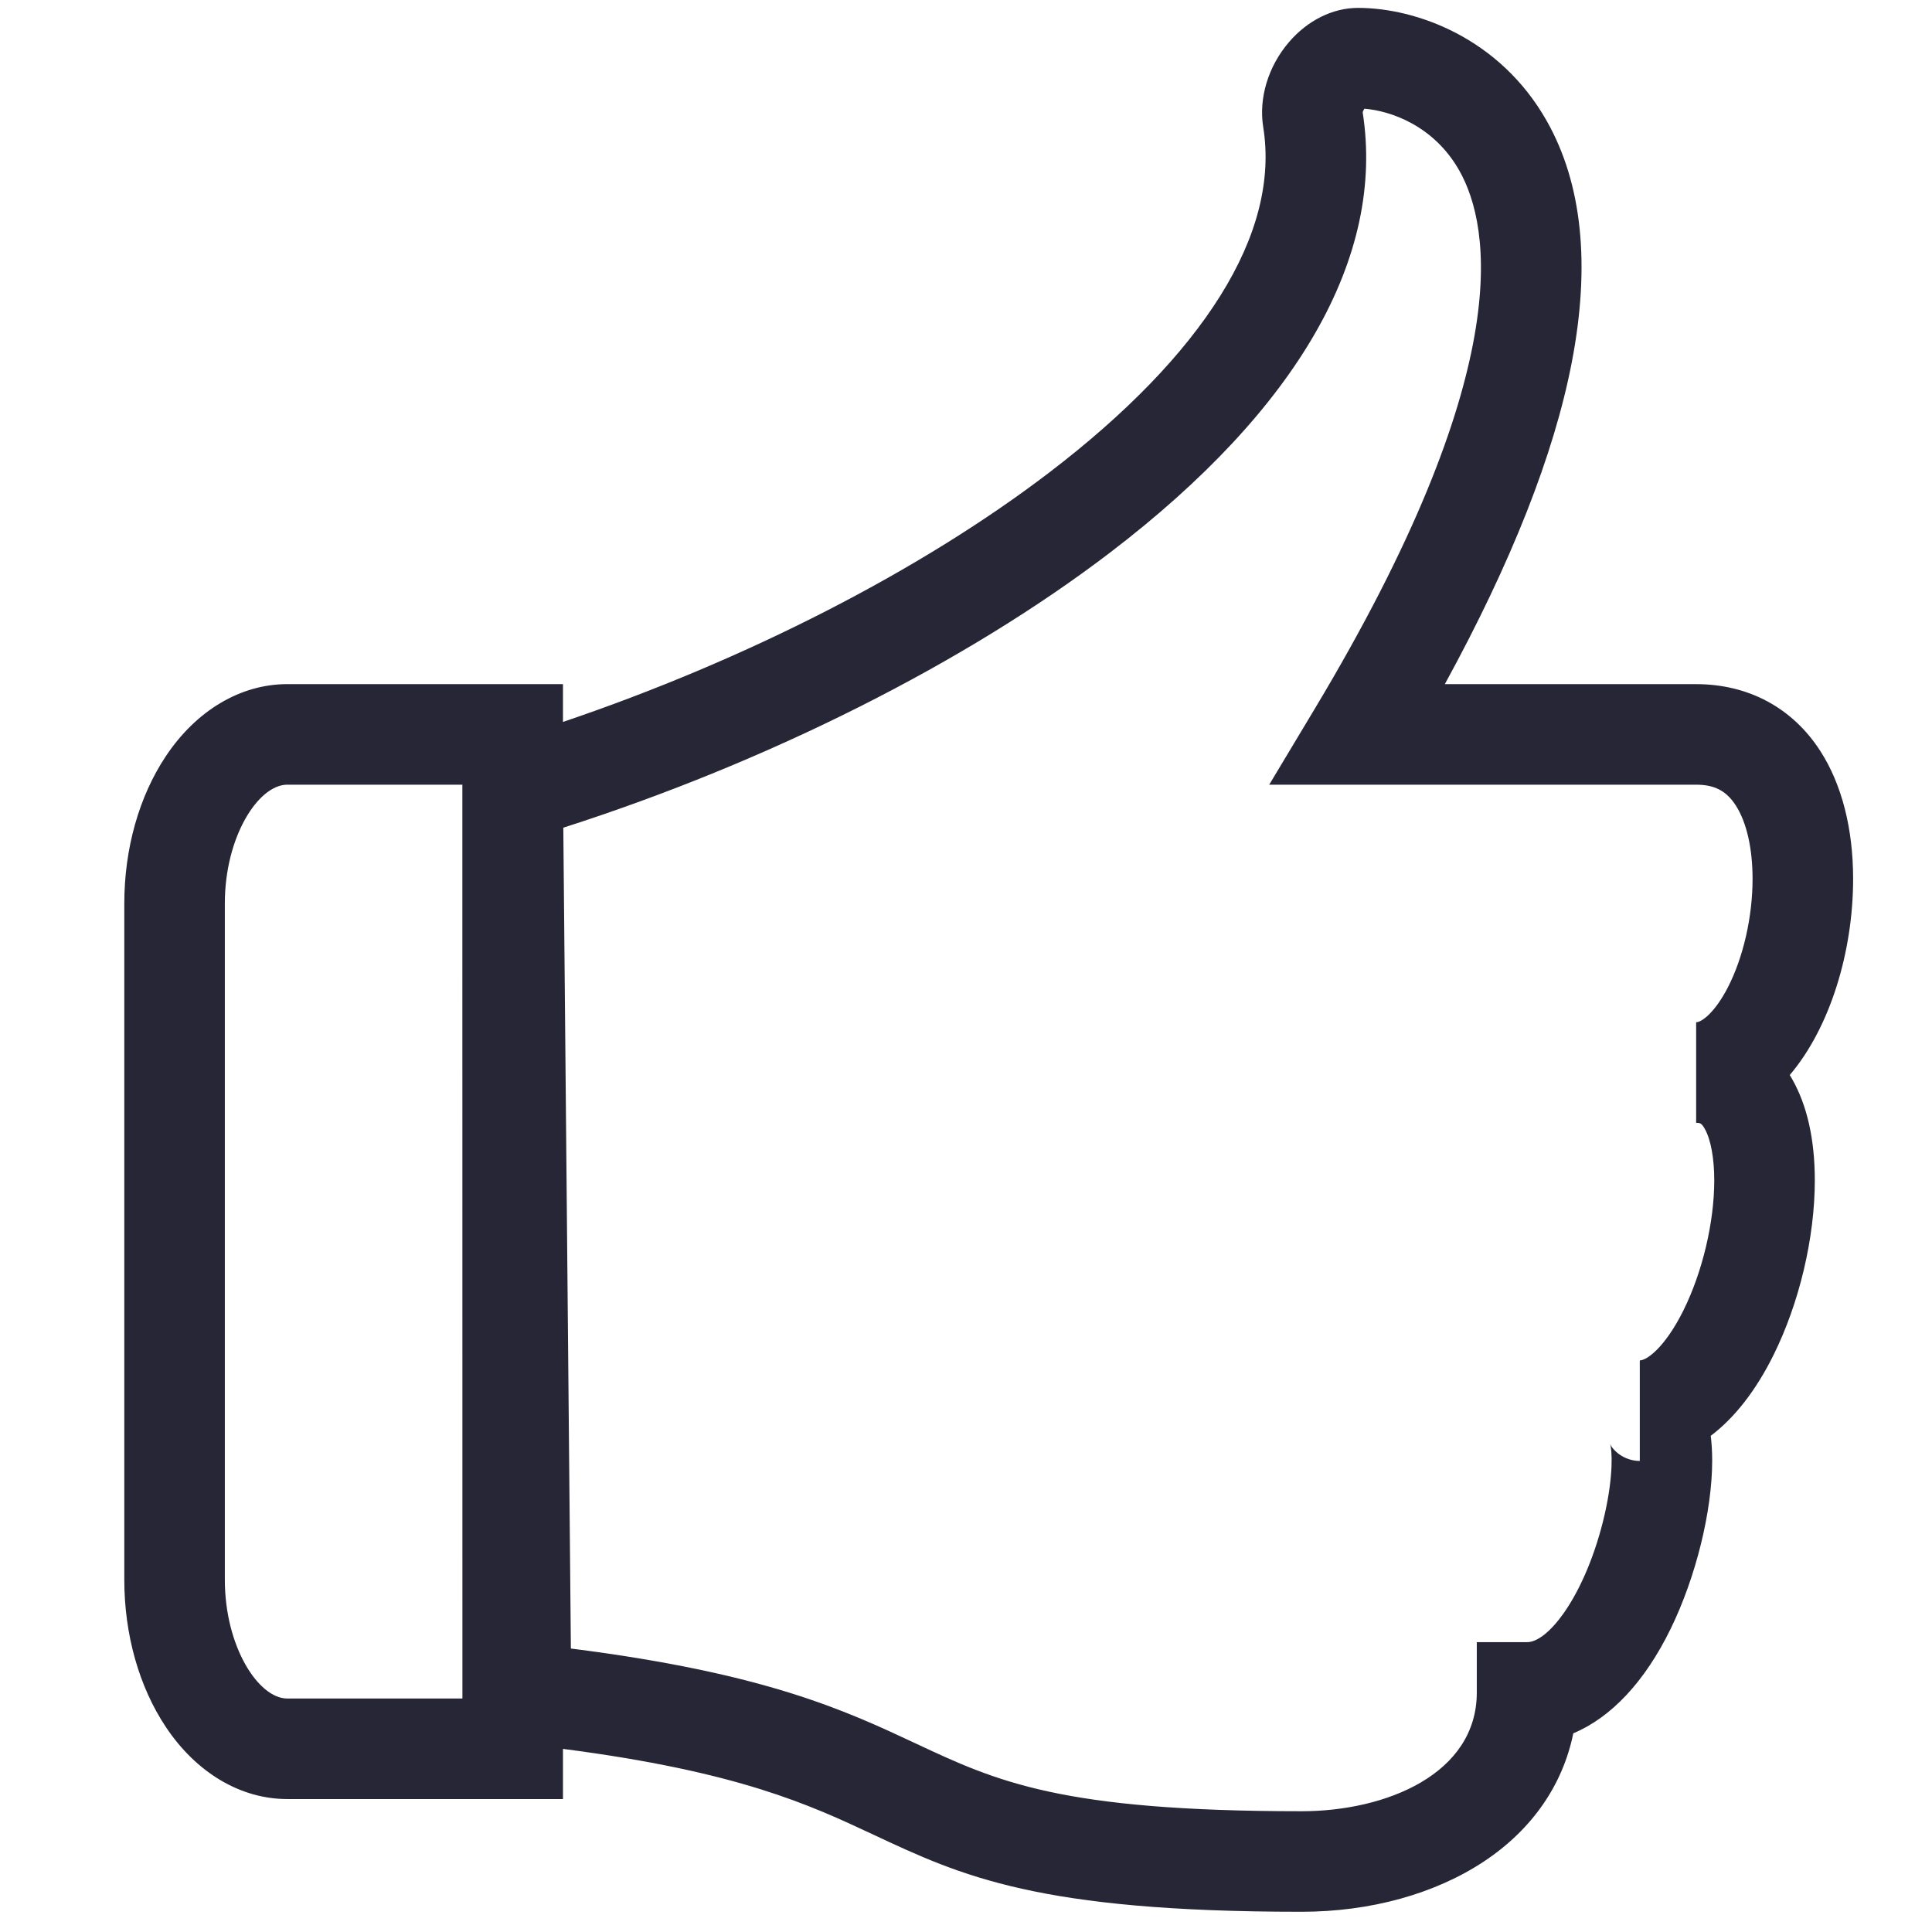 <?xml version="1.0" standalone="no"?><!DOCTYPE svg PUBLIC "-//W3C//DTD SVG 1.1//EN" "http://www.w3.org/Graphics/SVG/1.1/DTD/svg11.dtd"><svg width="72" height="72" viewBox="0 0 72 72" version="1.1" xmlns="http://www.w3.org/2000/svg" xmlns:xlink="http://www.w3.org/1999/xlink"><defs><style type="text/css"><![CDATA[
@font-face { font-family: ifont; src: url("//at.alicdn.com/t/font_1442373896_4754455.eot?#iefix") format("embedded-opentype"), url("//at.alicdn.com/t/font_1442373896_4754455.woff") format("woff"), url("//at.alicdn.com/t/font_1442373896_4754455.ttf") format("truetype"), url("//at.alicdn.com/t/font_1442373896_4754455.svg#ifont") format("svg"); }

]]></style></defs><g class="transform-group"><g transform="scale(0.07, 0.07)"><path d="M692.983 1017.804c-140.355 0-180.996-19.034-228.051-41.075-33.74-15.803-71.573-33.524-165.216-45.644v26.711h-146.772c-24.836 0-48.397-13.981-64.648-38.358-14.265-21.395-22.12-49.243-22.12-78.411v-360.032c0-29.167 7.854-57.014 22.119-78.414 16.251-24.379 39.814-38.362 64.649-38.362h146.772v20.137c97.643-33.055 190.541-80.571 259.018-132.896 40.832-31.2 71.425-62.82 90.934-93.979 19.688-31.447 27.375-61.665 22.852-89.815-2.469-15.359 2.611-32.219 13.586-45.099 9.945-11.672 23.389-18.367 36.88-18.367 30.629 0 75.326 15.756 100.468 60.161 18.857 33.307 23.353 76.515 13.363 128.425-9.452 49.108-32.15 106.63-67.609 171.445h133.795c27.885 0 51.382 12.668 66.159 35.671 11.39 17.733 17.415 41.254 17.413 68.023 0 38.609-12.212 79.113-33.737 104.408 0.453 0.736 0.898 1.487 1.33 2.251 7.968 14.066 12.008 32.186 12.008 53.856 0 30.449-8.211 65.193-21.967 92.939-9.398 18.958-20.767 33.477-33.443 43.035 0.517 4.054 0.774 8.427 0.774 13.151 0 26.943-8.689 62.131-22.134 89.642-13.728 28.098-31.617 47.115-51.804 55.585-5.588 27.44-21.887 51.1-47.262 68.018-26.114 17.409-60.688 26.996-97.352 26.995zM303.927 877.655c103.738 13.139 146.036 32.952 183.711 50.6 42.968 20.127 76.906 36.021 205.347 36.021 44.906 0 93.245-19.79 93.243-63.239v-26.767h26.767c5.445 0 12.531-5.598 19.438-15.359 9.247-13.062 17.213-32.234 21.86-52.603 4.799-21.033 3.992-34.525 2.852-37.767 1.099 3.124 7.067 9.249 15.859 9.249v-53.53c3.875 0 13.618-7.238 23.246-26.659 10.116-20.402 16.396-46.903 16.396-69.163 0-11.788-1.841-21.802-5.055-27.47-1.809-3.193-2.681-3.193-4.588-3.193v-53.53c2.846 0 9.96-5.064 16.931-18.655 8.206-15.993 13.108-37.551 13.108-57.664 0-16.254-3.169-30.138-8.921-39.092-4.985-7.762-11.304-11.073-21.122-11.073h-227.287l24.322-40.534c107.010-178.346 94.073-256.047 76.836-286.489-13.557-23.944-36.668-31.753-50.471-32.861-0.428 0.631-0.8 1.358-0.936 1.889 12.060 76.922-34.344 157.905-134.229 234.231-76.915 58.769-182.175 111.663-291.337 146.659l4.028 436.999zM152.941 417.751c-15.371 0-33.24 27.627-33.24 63.247v360.032c0 35.616 17.867 63.239 33.24 63.239h93.243l-0.031-486.518h-93.212z" fill="#272636"></path></g></g></svg>